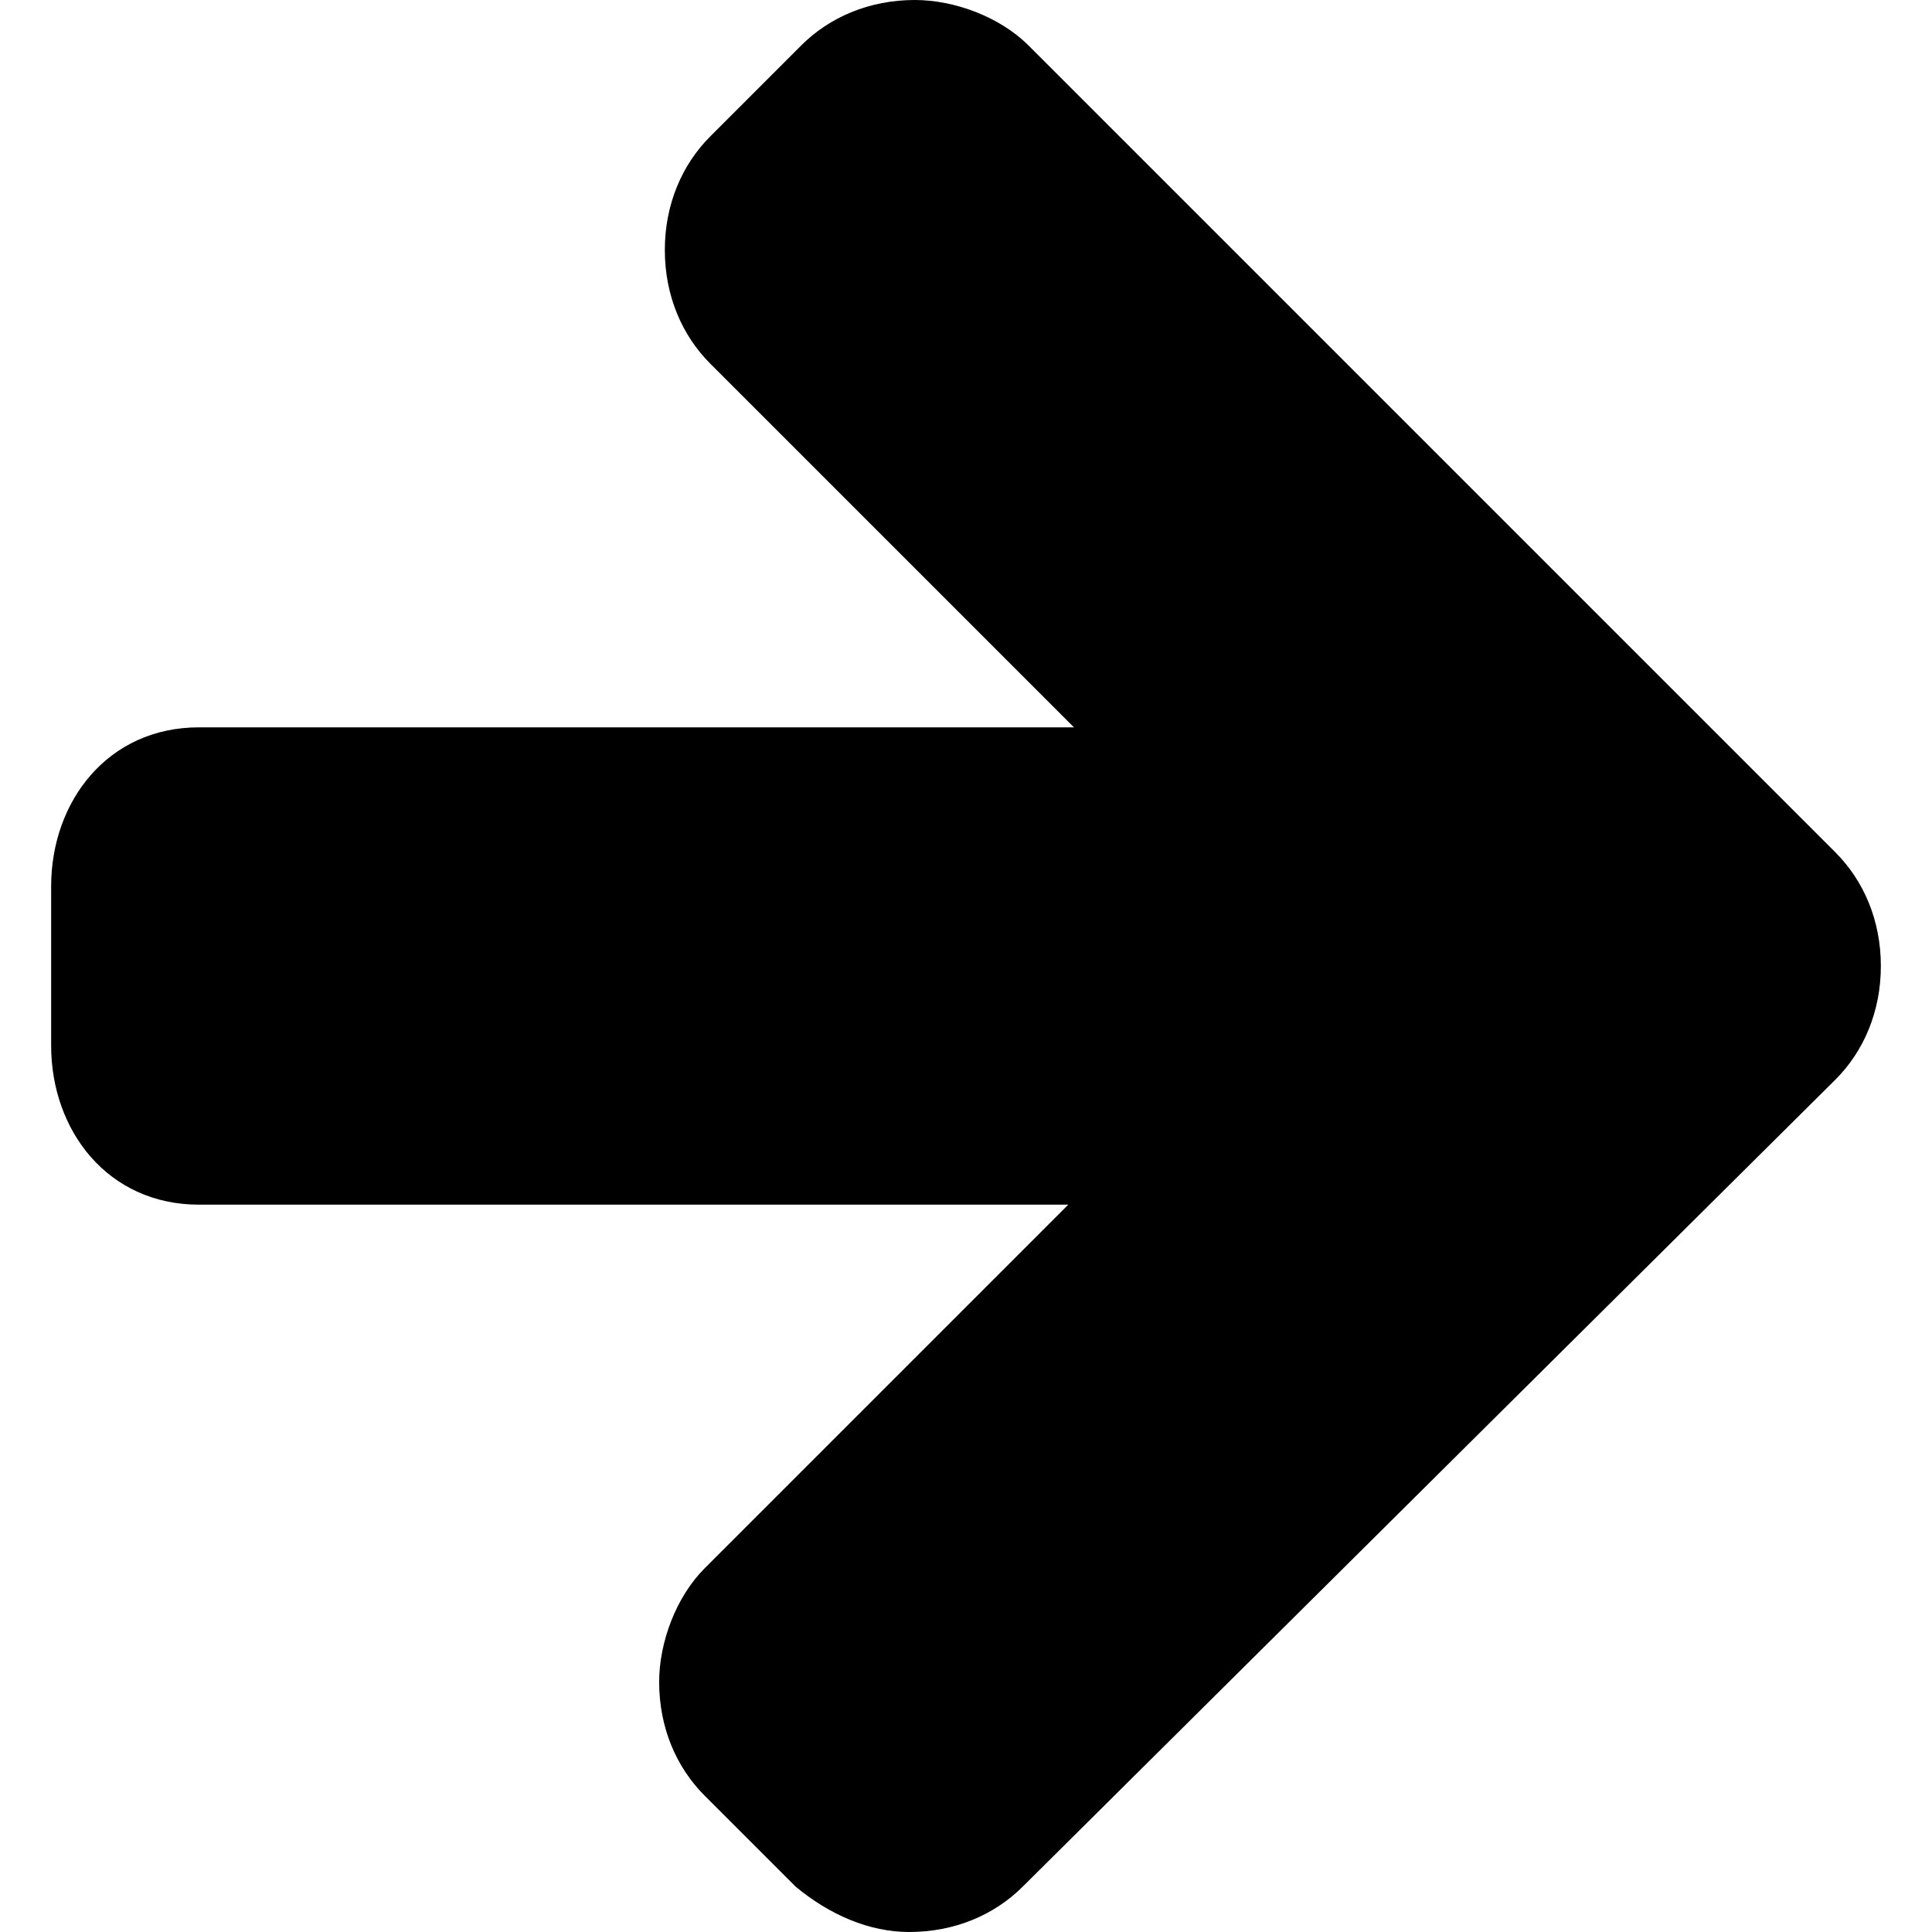 <?xml version="1.0" encoding="utf-8"?>
<!-- Generator: Adobe Illustrator 19.0.0, SVG Export Plug-In . SVG Version: 6.00 Build 0)  -->
<svg version="1.1" id="Layer_1" xmlns="http://www.w3.org/2000/svg" xmlns:xlink="http://www.w3.org/1999/xlink" x="0px" y="0px"
	 viewBox="0 0 34 34" enable-background="new 0 0 34 34" xml:space="preserve">
<g id="XMLID_1_">
	<path id="XMLID_2_" d="M32.3,19L18,33.2c-0.5,0.5-1.2,0.8-2,0.8c-0.7,0-1.4-0.3-2-0.8l-1.6-1.6c-0.5-0.5-0.8-1.2-0.8-2
		c0-0.7,0.3-1.5,0.8-2l6.4-6.4H3.5c-1.6,0-2.6-1.3-2.6-2.8v-2.8c0-1.5,1-2.8,2.6-2.8h15.4l-6.4-6.4c-0.5-0.5-0.8-1.2-0.8-2
		s0.3-1.5,0.8-2l1.6-1.6c0.5-0.5,1.2-0.8,2-0.8c0.7,0,1.5,0.3,2,0.8L32.3,15c0.5,0.5,0.8,1.2,0.8,2S32.8,18.5,32.3,19z"/>
</g>
<g id="XMLID_4_">
</g>
<g id="XMLID_5_">
</g>
<g id="XMLID_6_">
</g>
<g id="XMLID_7_">
</g>
<g id="XMLID_8_">
</g>
<g id="XMLID_9_">
</g>
</svg>
